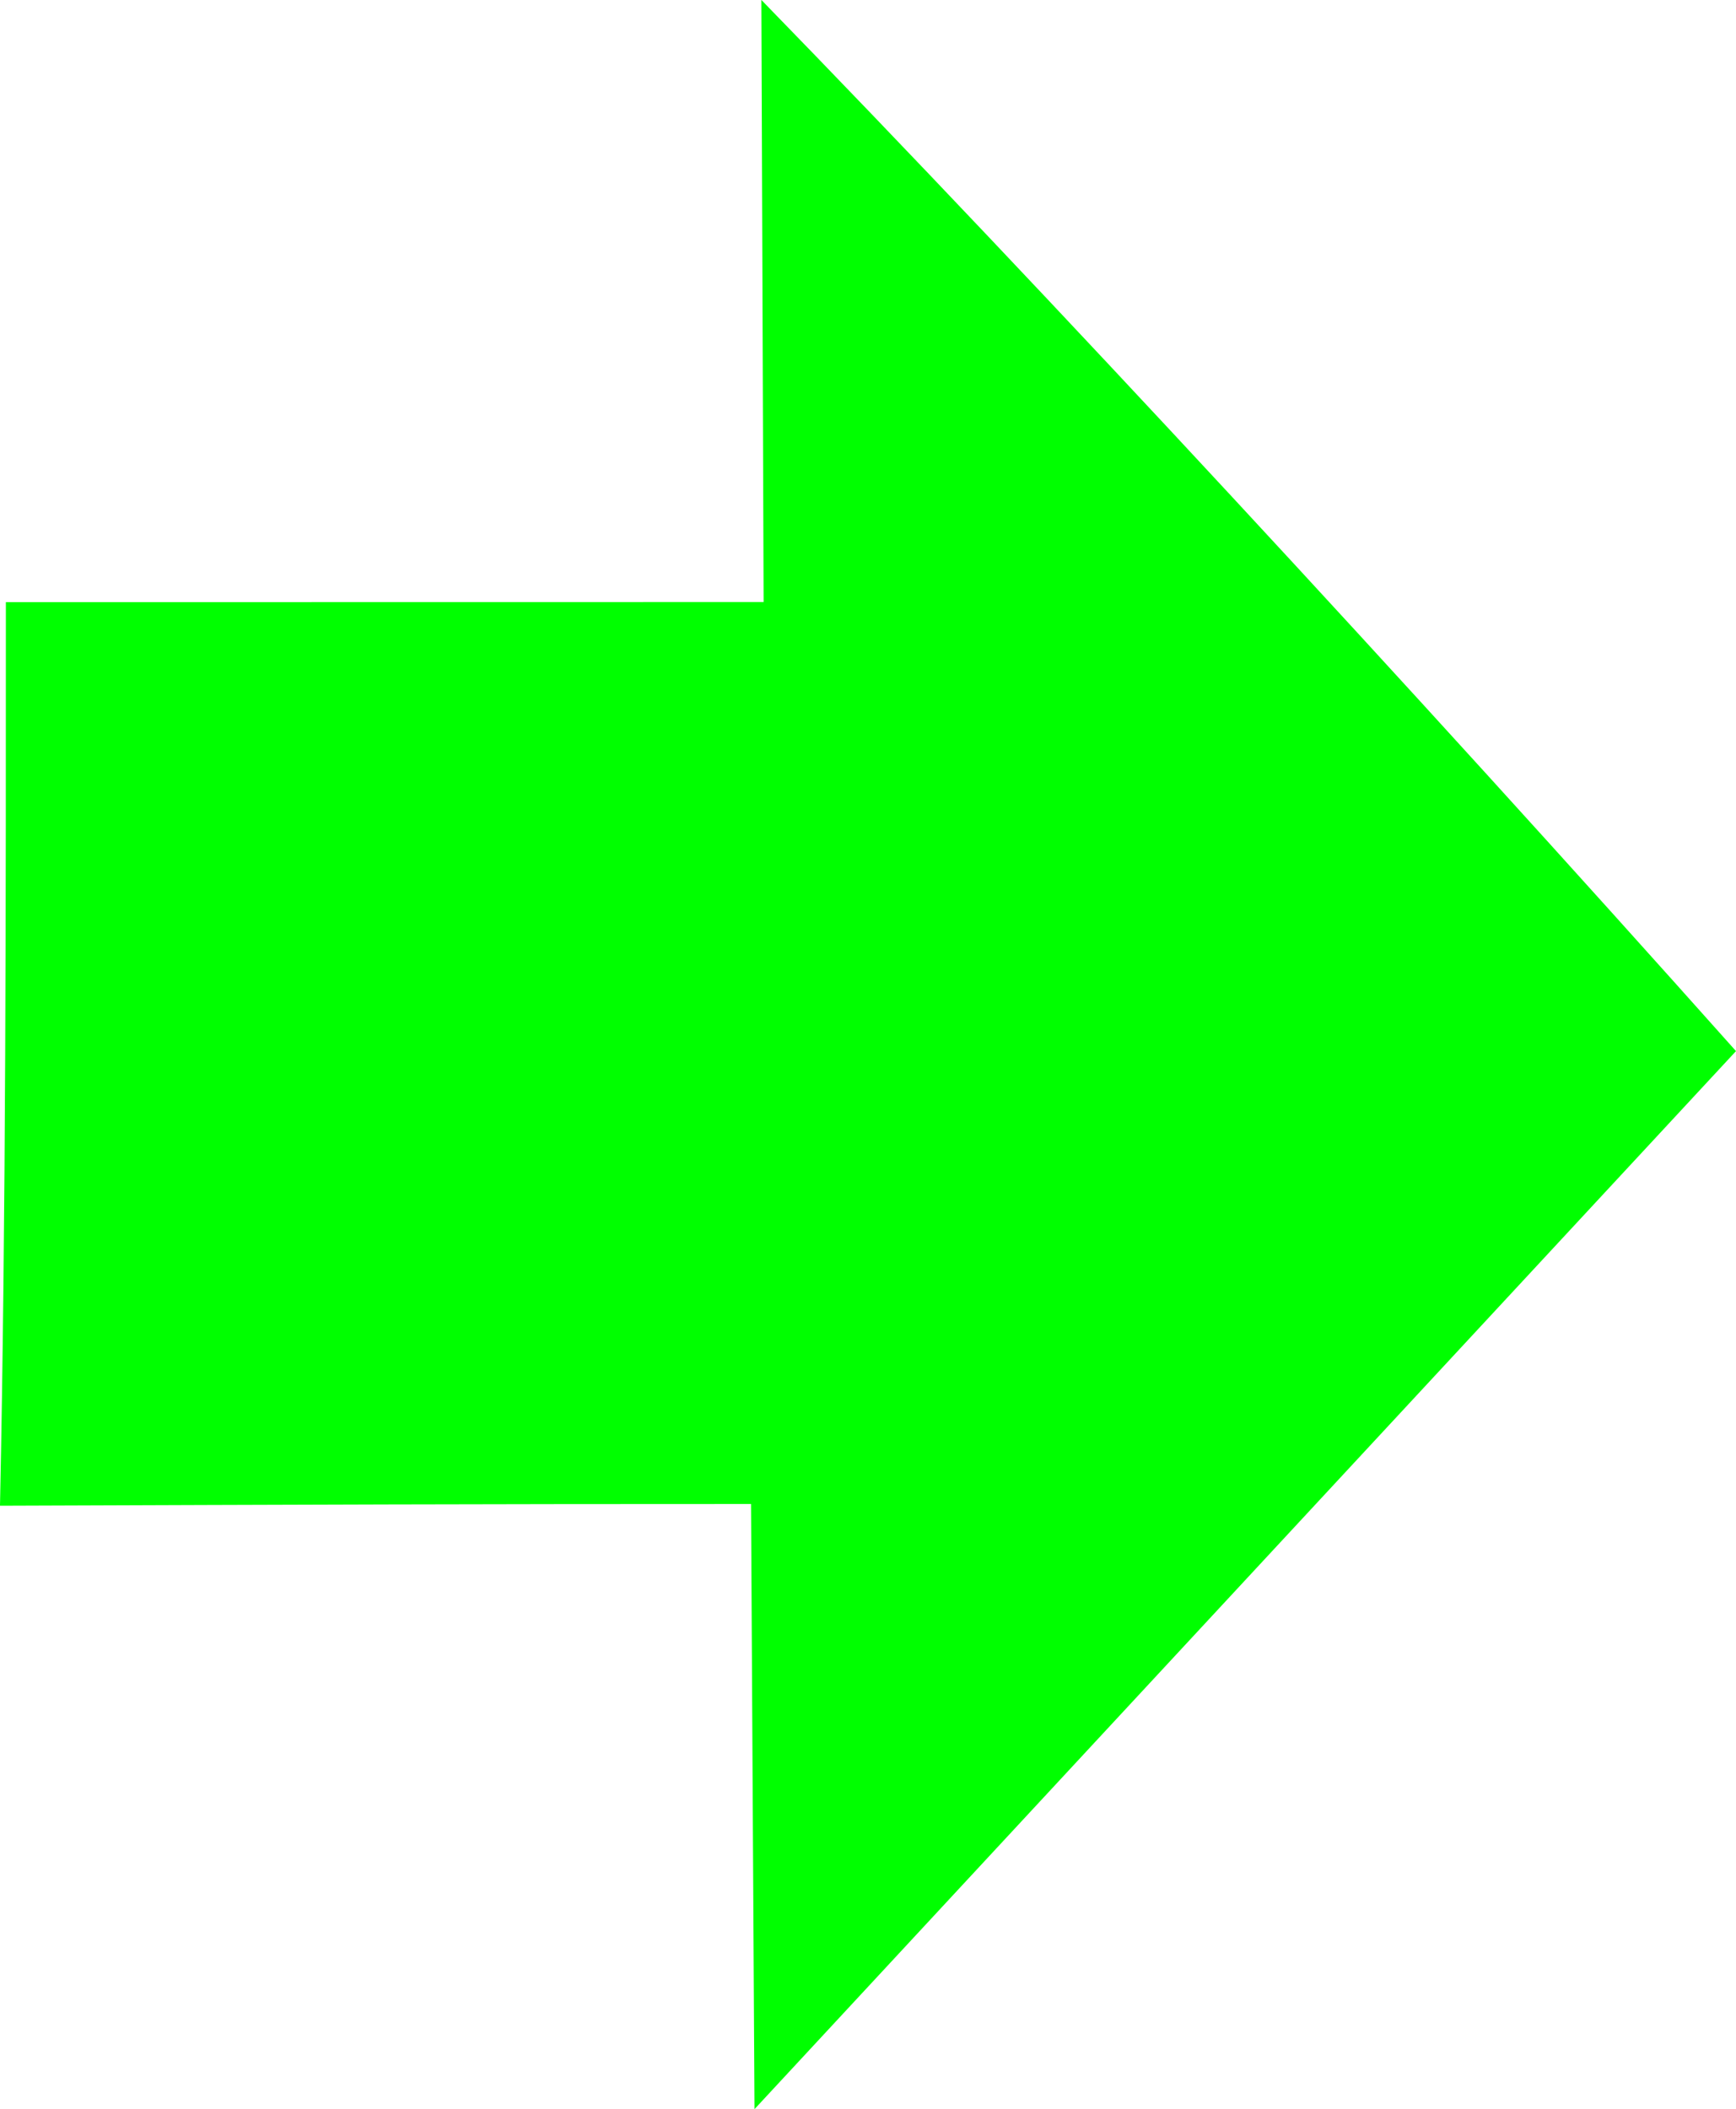 <?xml version="1.0" encoding="UTF-8" standalone="no"?>
<!-- Created with Inkscape (http://www.inkscape.org/) -->

<svg
   id="svg12000"
   version="1.1"
   inkscape:version="0.91 r13725"
   width="33.112"
   height="40.214"
   viewBox="0 0 33.112 40.214"
   sodipodi:docname="turn_signal_left.svg"
   xmlns:inkscape="http://www.inkscape.org/namespaces/inkscape"
   xmlns:sodipodi="http://sodipodi.sourceforge.net/DTD/sodipodi-0.dtd"
   xmlns="http://www.w3.org/2000/svg"
   xmlns:svg="http://www.w3.org/2000/svg"
   xmlns:rdf="http://www.w3.org/1999/02/22-rdf-syntax-ns#"
   xmlns:cc="http://creativecommons.org/ns#"
   xmlns:dc="http://purl.org/dc/elements/1.1/">
  <defs
     id="defs12004" />
  <sodipodi:namedview
     pagecolor="#ffffff"
     bordercolor="#666666"
     borderopacity="1"
     objecttolerance="10"
     gridtolerance="10"
     guidetolerance="10"
     inkscape:pageopacity="0"
     inkscape:pageshadow="2"
     inkscape:window-width="1641"
     inkscape:window-height="1635"
     id="namedview12002"
     showgrid="false"
     width="120px"
     inkscape:zoom="9.3324519"
     inkscape:cx="67.574113"
     inkscape:cy="47.101917"
     inkscape:window-x="2072"
     inkscape:window-y="193"
     inkscape:window-maximized="0"
     inkscape:current-layer="layer4"
     inkscape:showpageshadow="2"
     inkscape:pagecheckerboard="0"
     inkscape:deskcolor="#d1d1d1" />
  <g
     inkscape:groupmode="layer"
     id="layer4"
     inkscape:label="image"
     transform="translate(-13.444,-29.893)">
    <path
       style="fill:#00ff00"
       d="M 46.556,49.934 27.835,70.107 27.769,58.569 c -5.13,-0.001 -8.485,0.012 -14.325,0.033 0.115,-5.5 0.112,-11.727 0.112,-17.228 l 14.453,-0.002 -0.043,-11.48 c 5.45,5.596 12.332,13.028 18.589,20.041 z"
       id="path12012"
       inkscape:connector-curvature="0"
       sodipodi:nodetypes="cccccccc"
       inkscape:export-filename="turn_signal_right.svg"
       inkscape:export-xdpi="96"
       inkscape:export-ydpi="96" />
  </g>
</svg>
